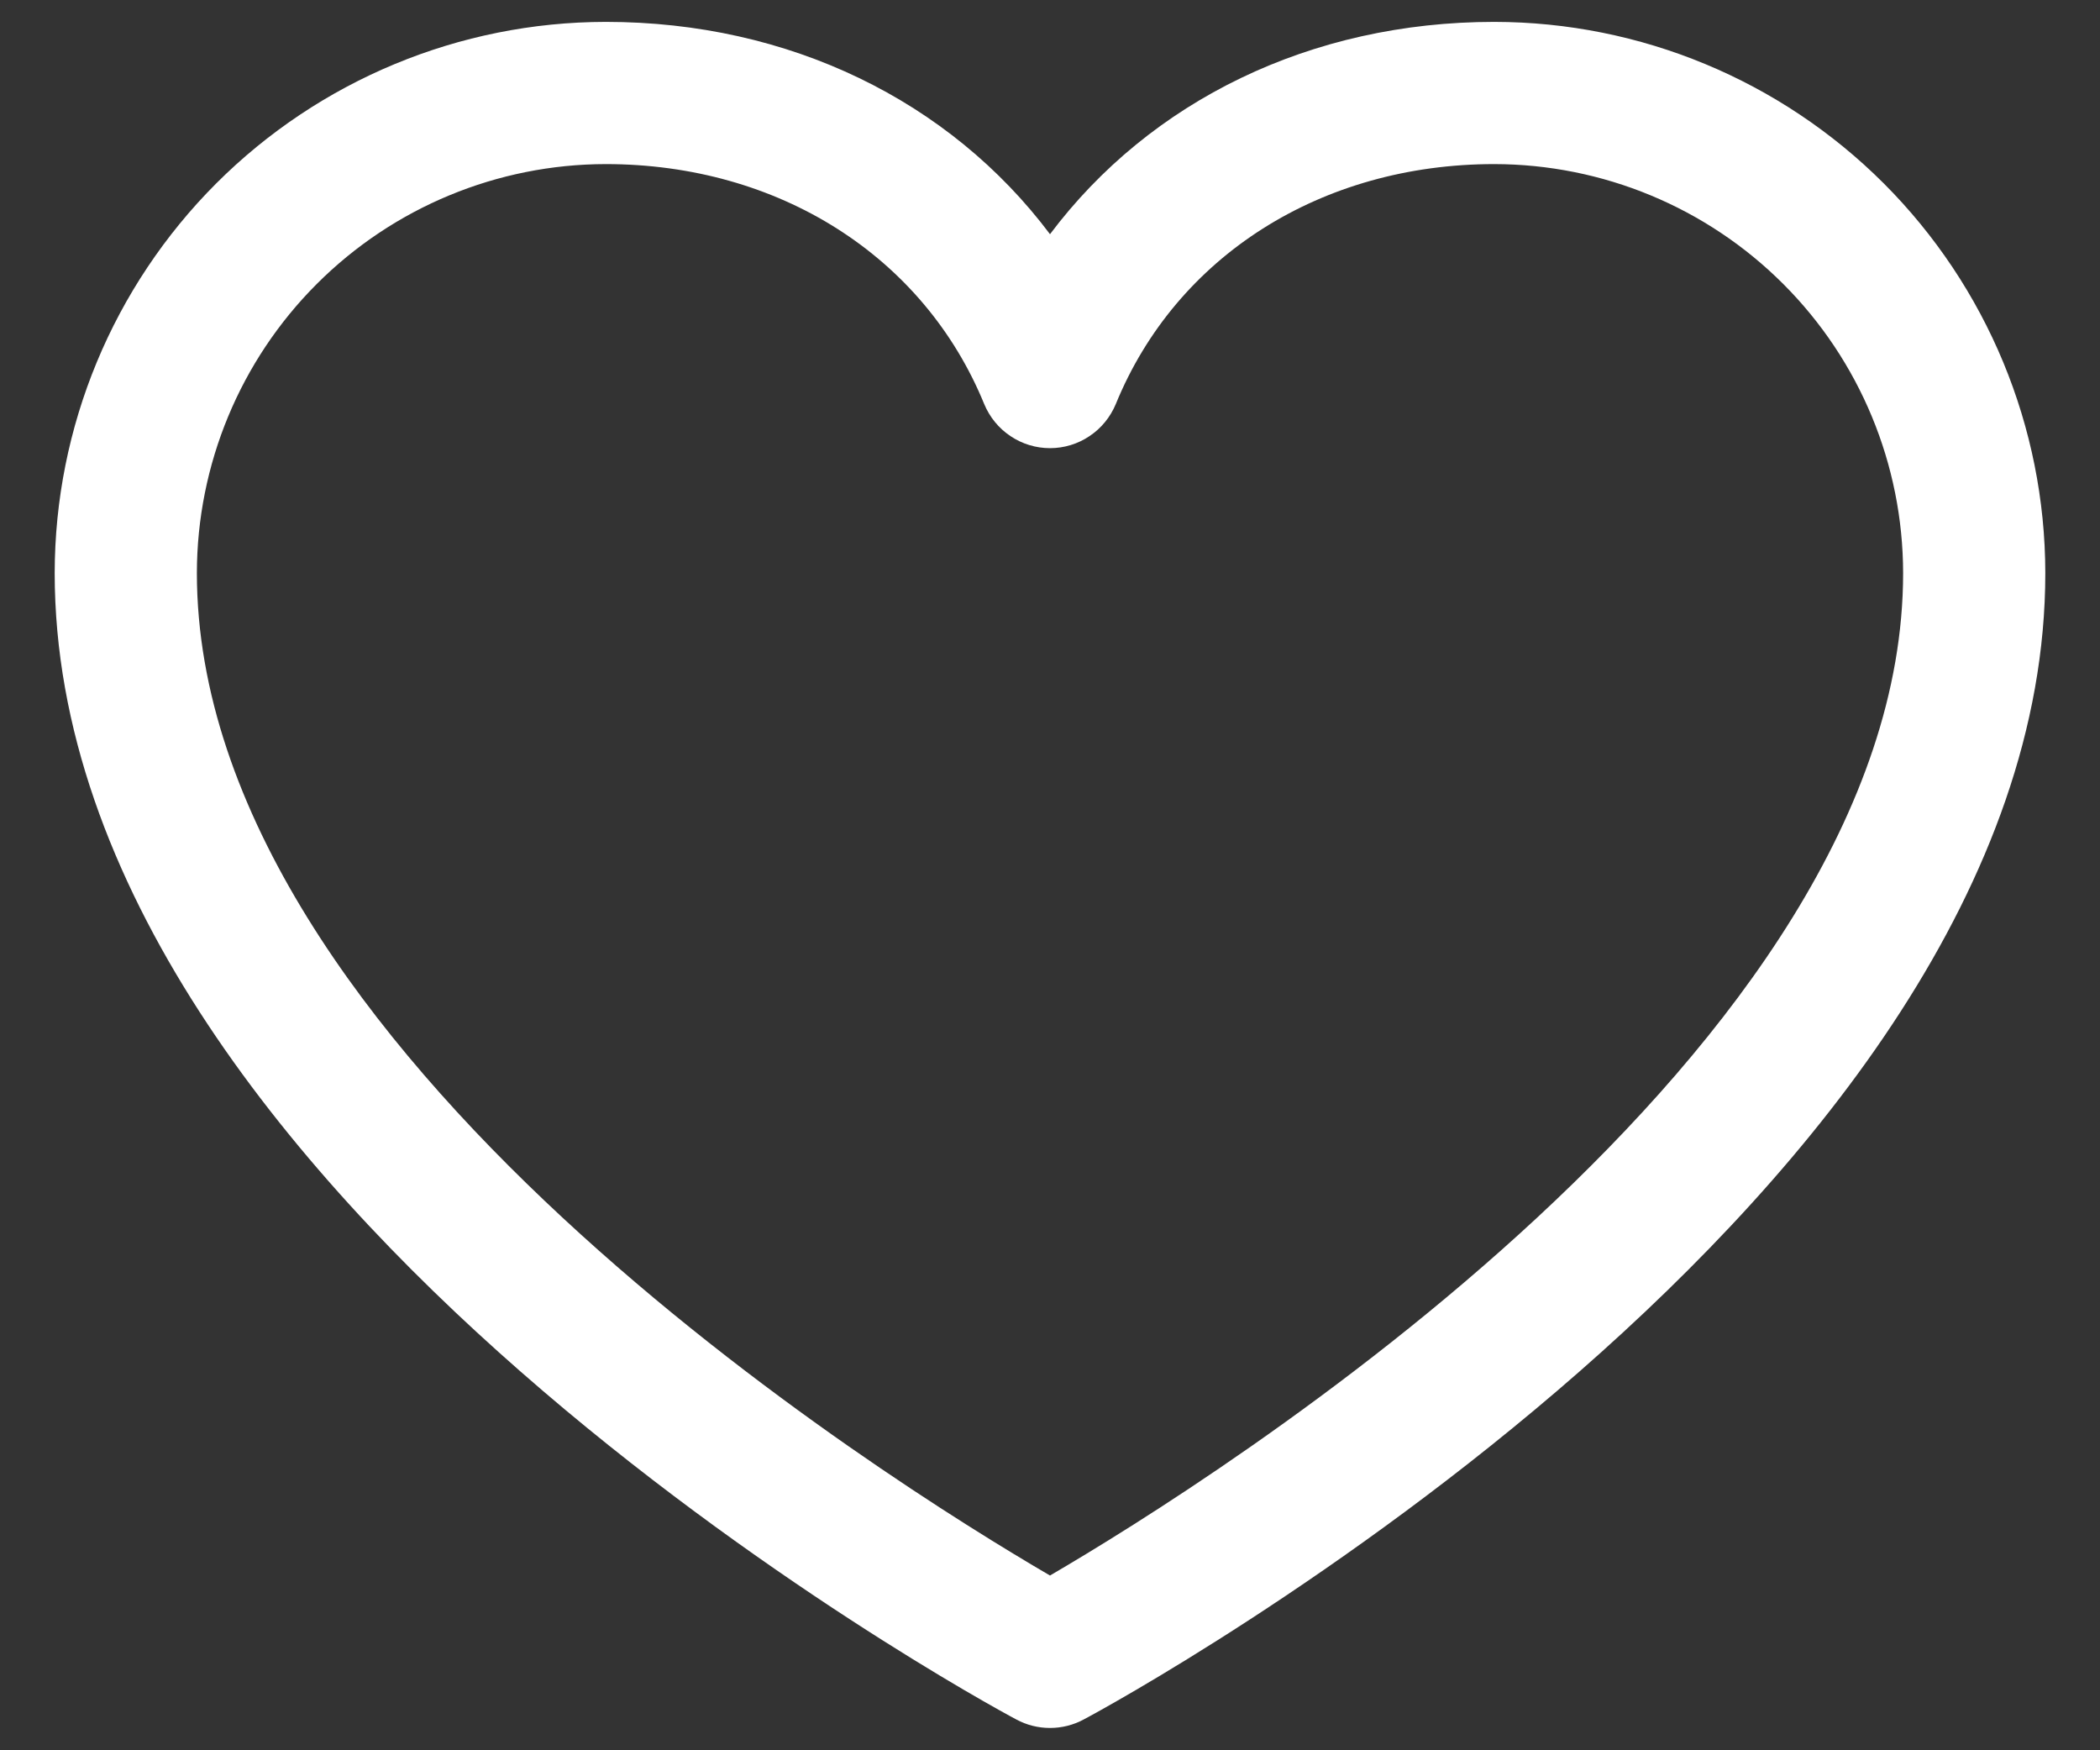 <svg width="24" height="20" viewBox="0 0 24 20" fill="none" xmlns="http://www.w3.org/2000/svg">
<rect x="0" y="0" width="24" height="20" fill="#333333" stroke="none"/>
<path d="M17.078 0.25C14.981 0.25 13.145 1.152 12 2.676C10.855 1.152 9.019 0.25 6.922 0.25C5.252 0.252 3.652 0.916 2.471 2.096C1.291 3.277 0.627 4.877 0.625 6.547C0.625 13.656 11.166 19.411 11.615 19.648C11.733 19.712 11.866 19.745 12 19.745C12.134 19.745 12.267 19.712 12.385 19.648C12.834 19.411 23.375 13.656 23.375 6.547C23.373 4.877 22.709 3.277 21.529 2.096C20.348 0.916 18.748 0.252 17.078 0.25ZM12 18.003C10.146 16.922 2.25 12 2.25 6.547C2.252 5.308 2.744 4.121 3.62 3.245C4.496 2.369 5.683 1.877 6.922 1.875C8.897 1.875 10.556 2.927 11.248 4.617C11.31 4.766 11.414 4.894 11.548 4.983C11.681 5.073 11.839 5.121 12 5.121C12.161 5.121 12.319 5.073 12.452 4.983C12.586 4.894 12.69 4.766 12.752 4.617C13.444 2.924 15.103 1.875 17.078 1.875C18.317 1.877 19.504 2.369 20.38 3.245C21.256 4.121 21.748 5.308 21.75 6.547C21.75 11.992 13.852 16.922 12 18.003Z" fill="white"/>
</svg>
